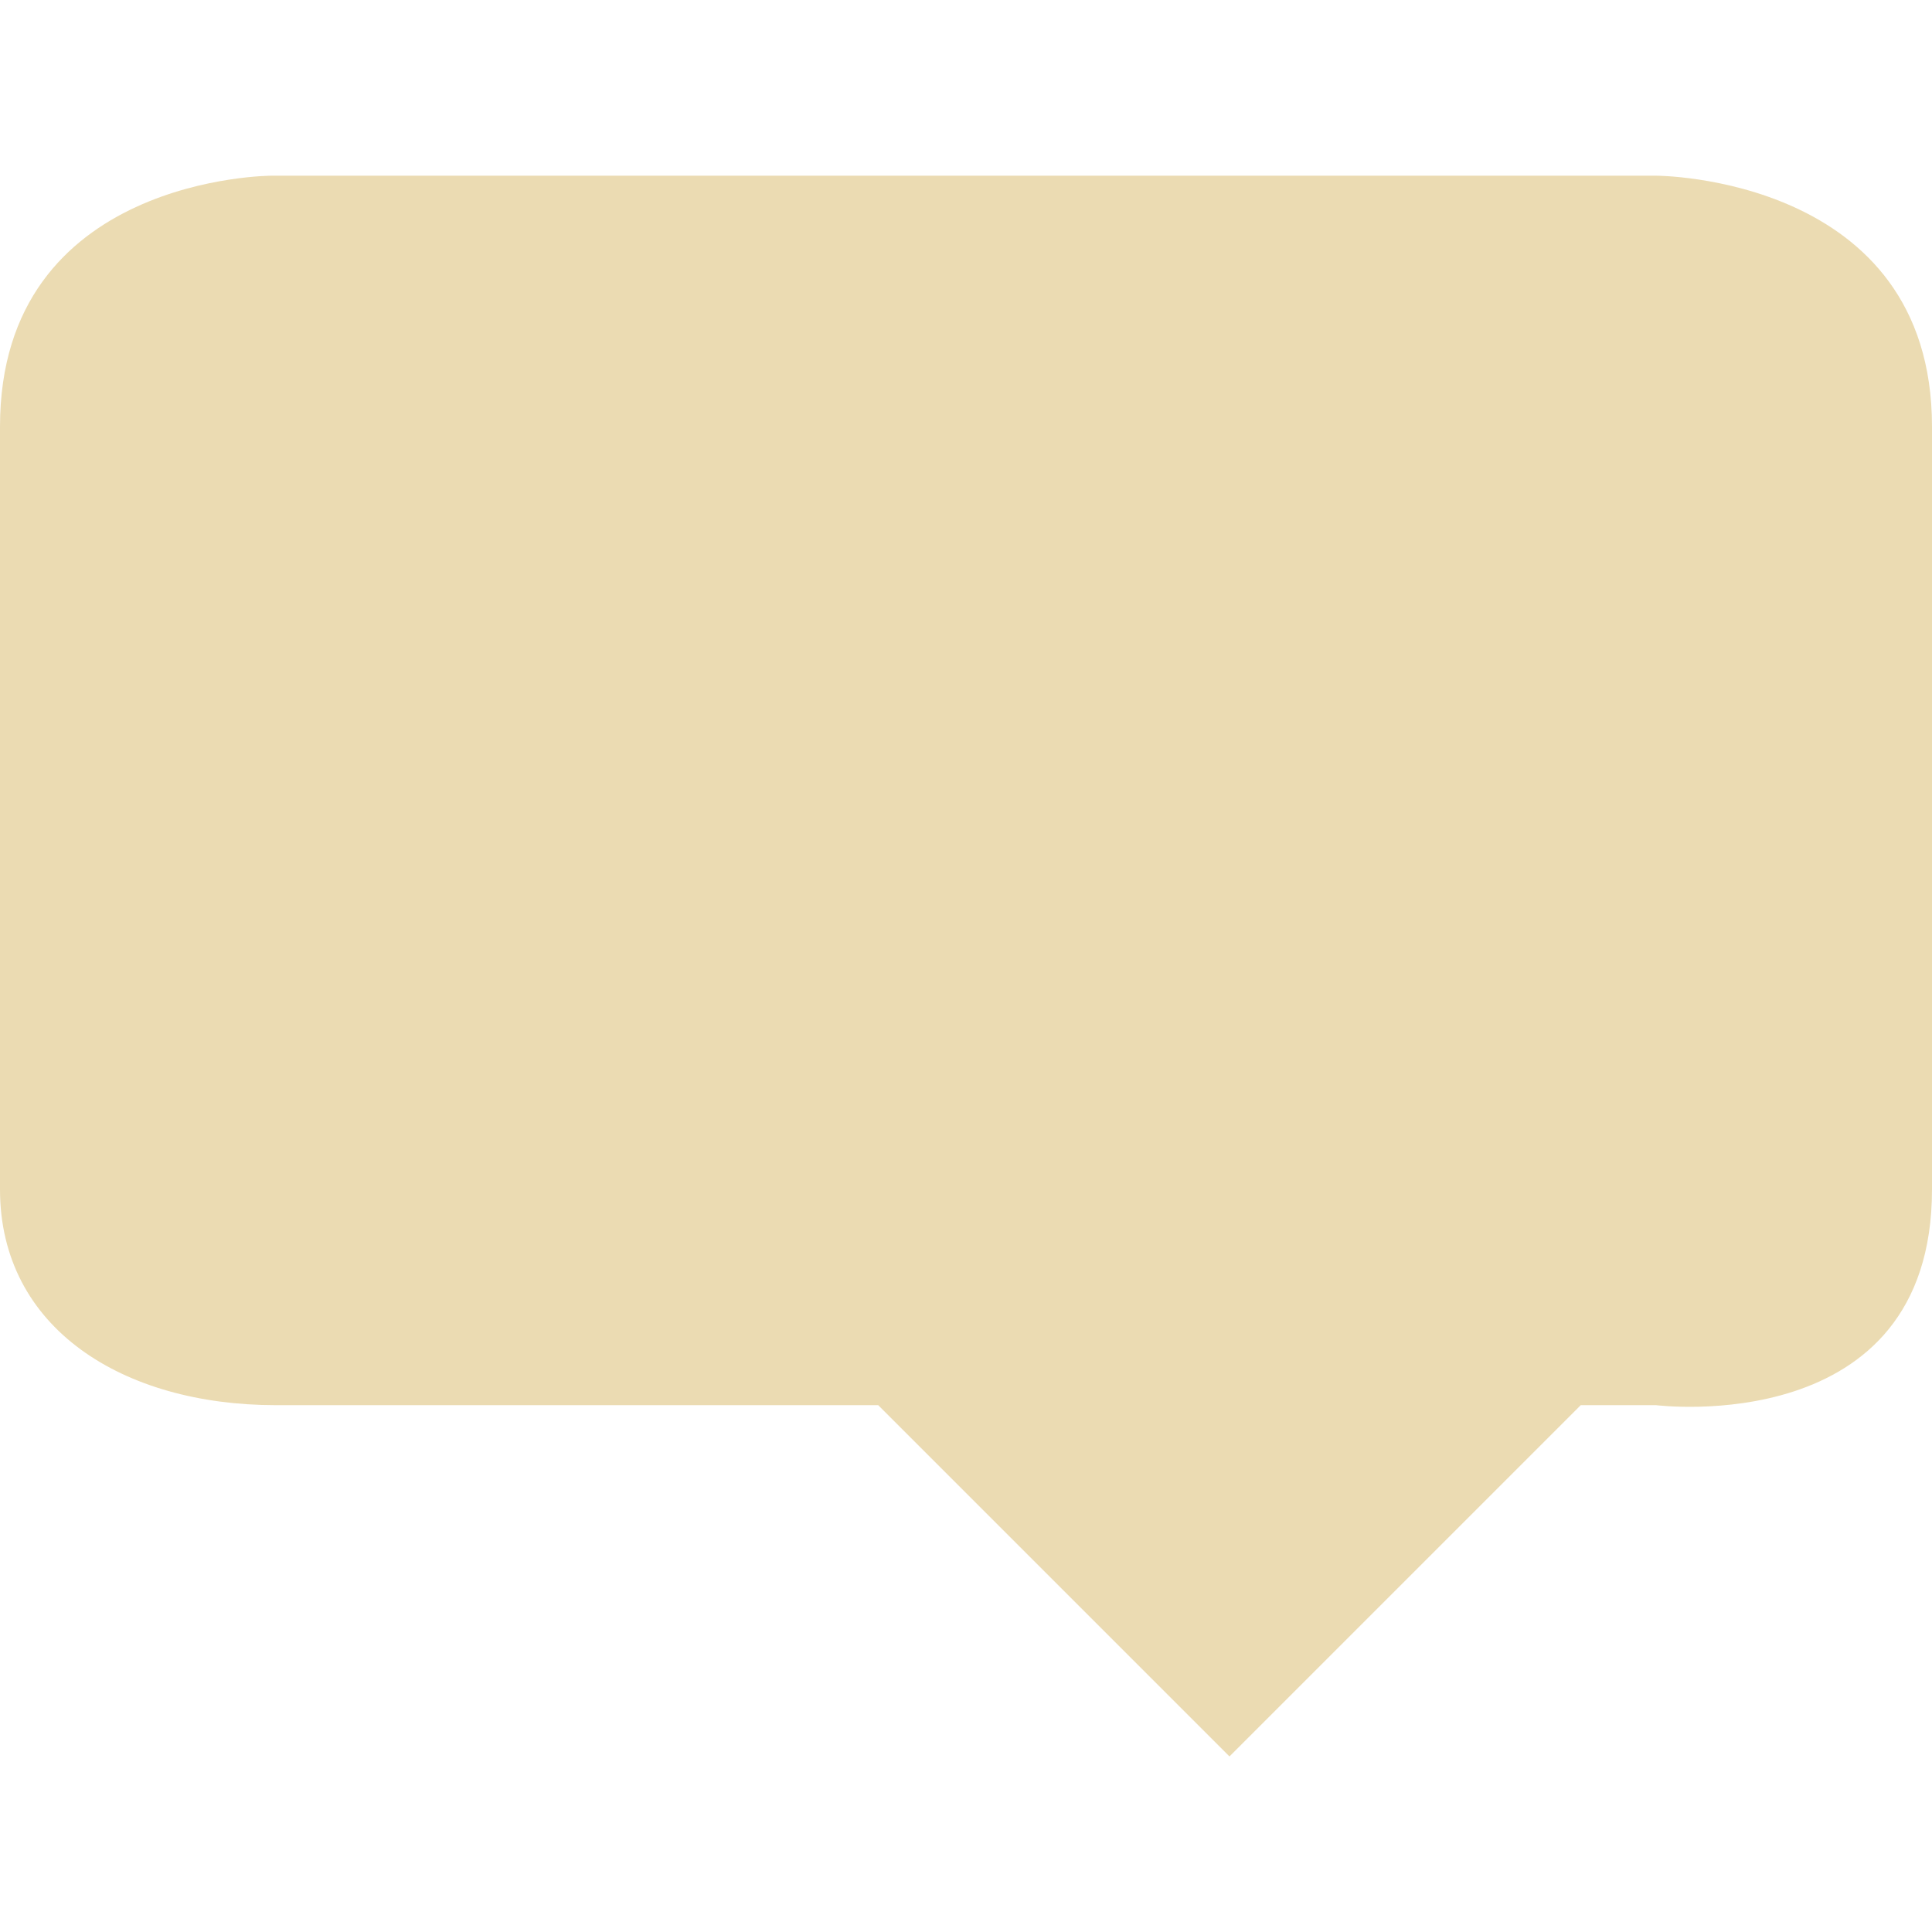 <svg width="16" height="16" version="1.1" xmlns="http://www.w3.org/2000/svg">
  <defs>
    <style id="current-color-scheme" type="text/css">.ColorScheme-Text { color:#ebdbb2; } .ColorScheme-Highlight { color:#458588; }</style>
  </defs>
  <path class="ColorScheme-Text" d="m2.25 1.455s-2.25 7.2e-4 -2.25 2.078v6.317c0 1.151 1.019 1.787 2.285 1.787h4.988l2.909 2.909 2.909-2.909h0.624s2.285 0.29 2.285-1.787v-6.317c0-2.077-2.285-2.078-2.285-2.078z" fill="currentColor"/>
</svg>
